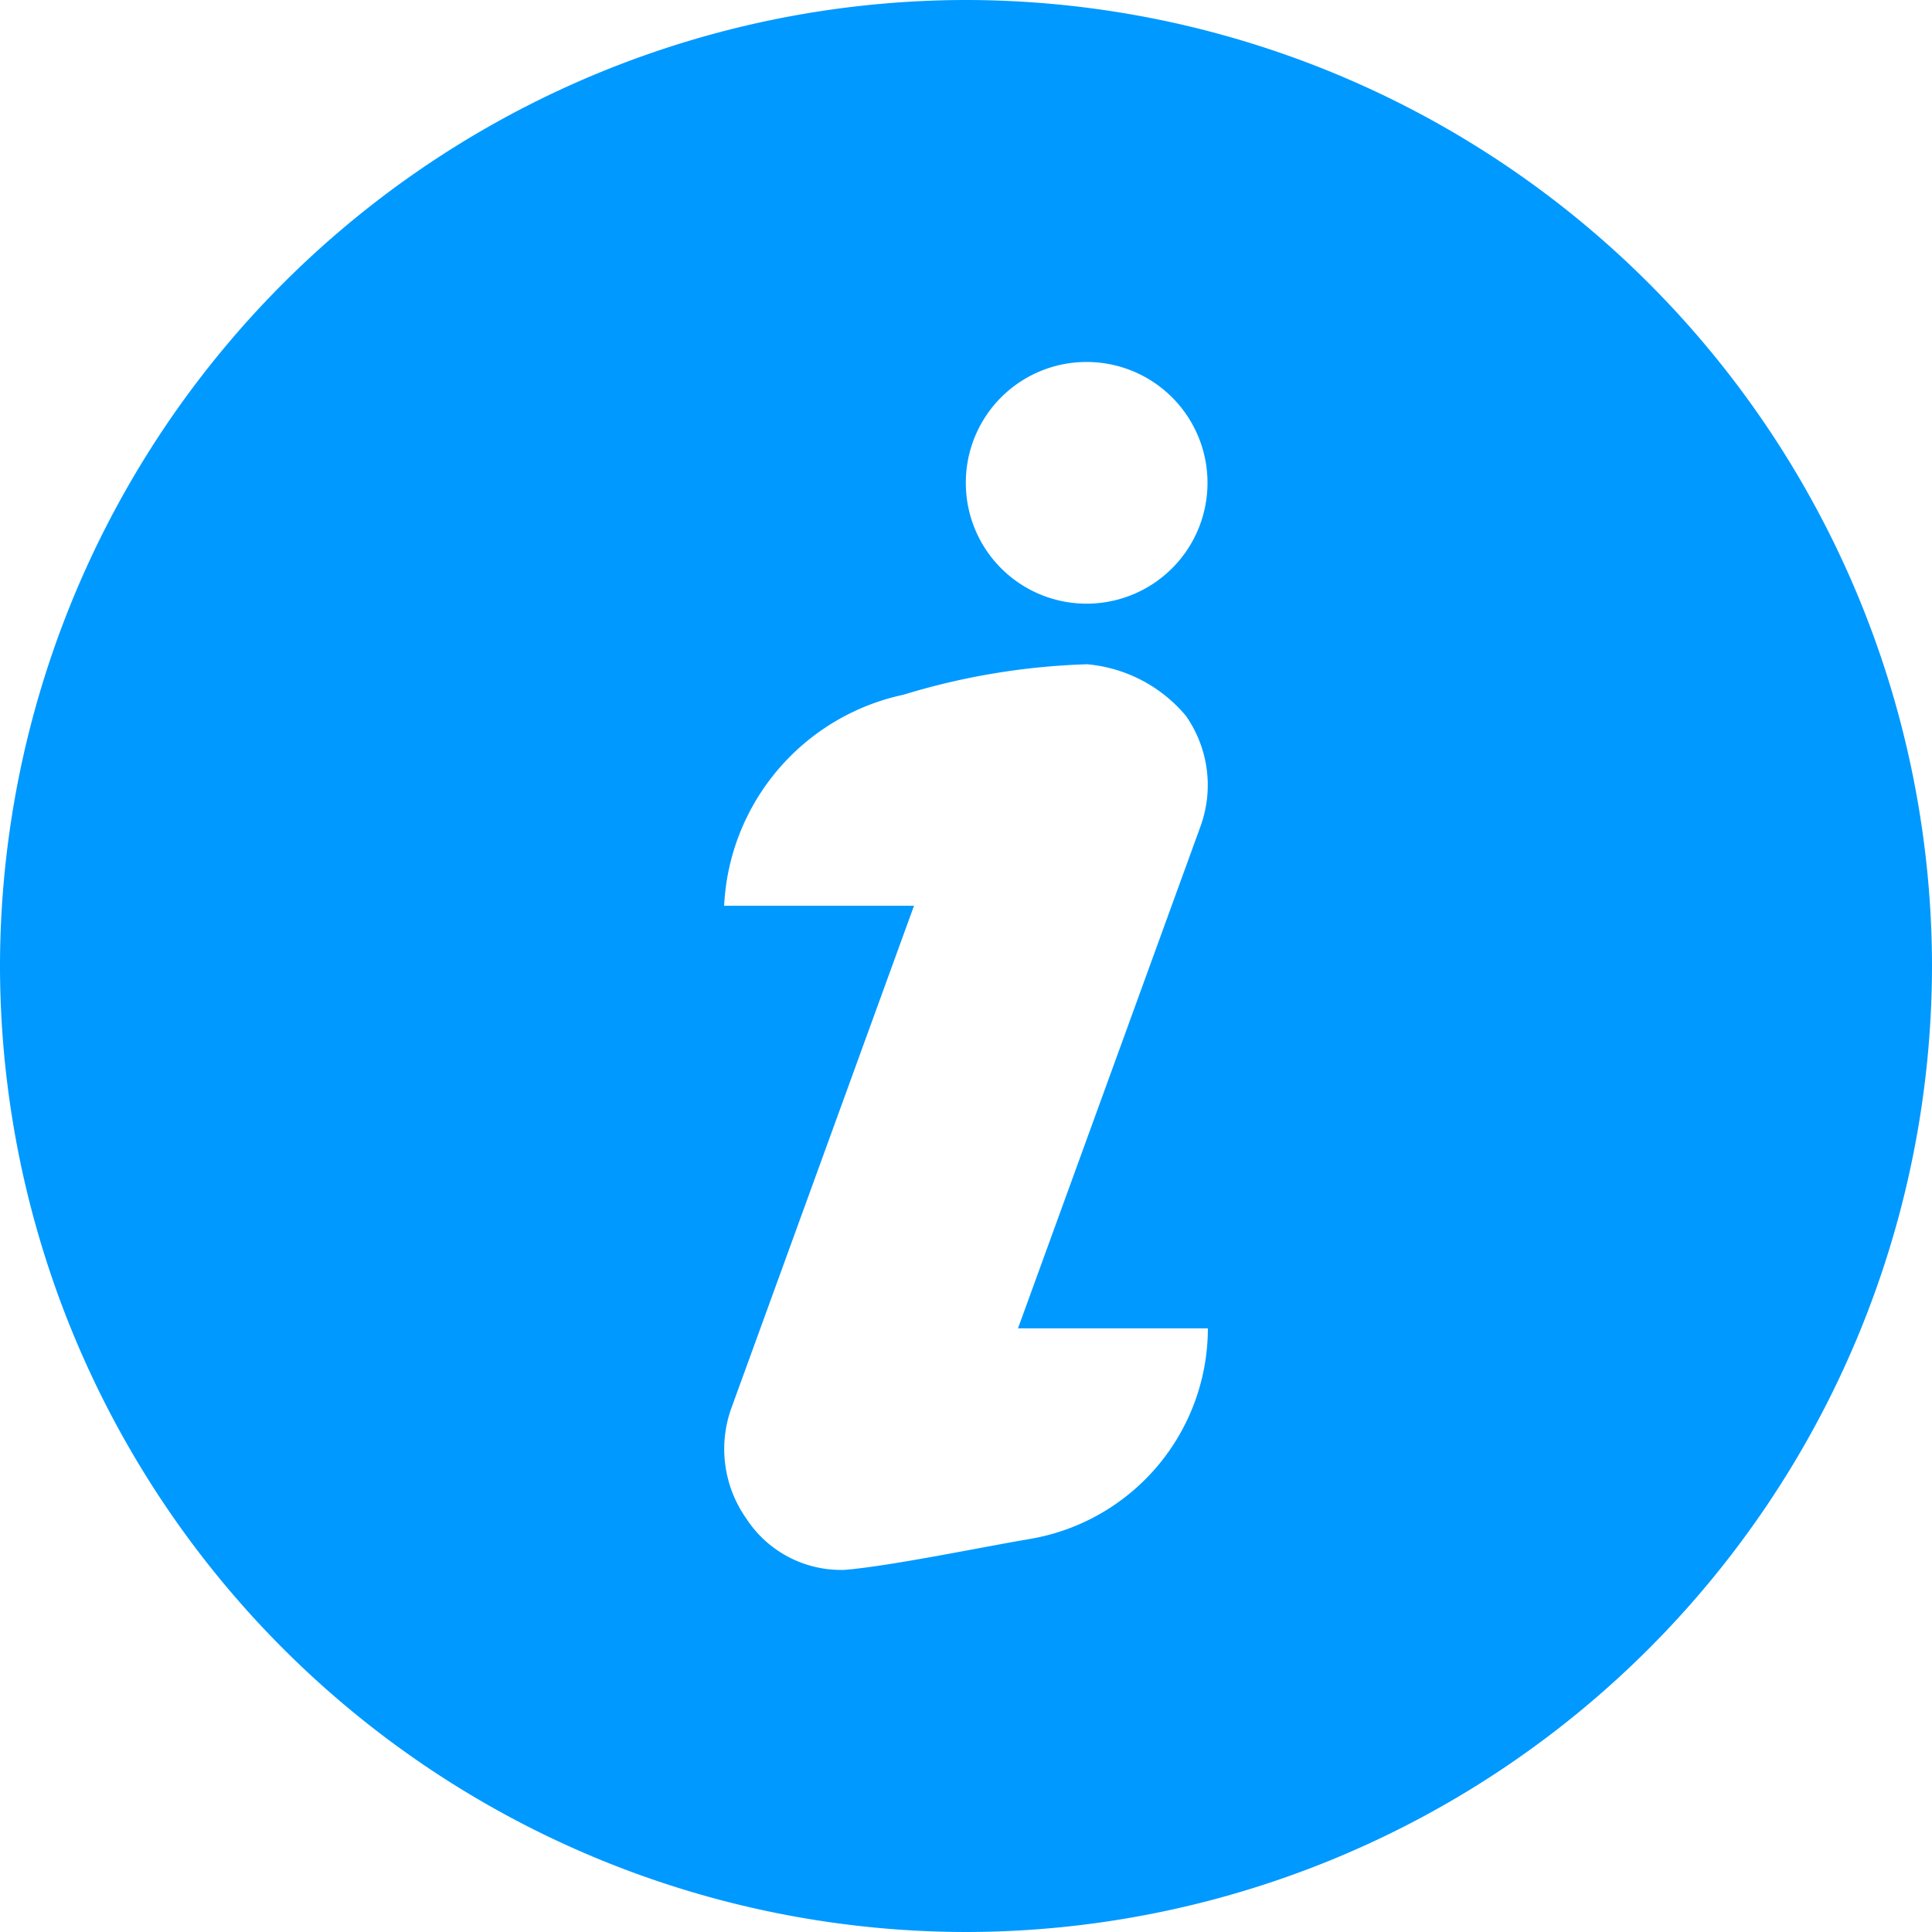 <svg xmlns="http://www.w3.org/2000/svg" width="10.776" height="10.776" viewBox="0 0 10.776 10.776">
  <path id="info" d="M-819.612-44A5.394,5.394,0,0,0-825-38.612a5.394,5.394,0,0,0,5.388,5.388,5.394,5.394,0,0,0,5.388-5.388A5.394,5.394,0,0,0-819.612-44Zm.35,8.585c-.256.043-.765.149-1.024.171a.63.63,0,0,1-.552-.287.673.673,0,0,1-.082-.617l1.018-2.8h-1.059a1.266,1.266,0,0,1,1-1.177,3.9,3.9,0,0,1,1.024-.17.812.812,0,0,1,.551.287.673.673,0,0,1,.082.617l-1.018,2.8h1.059a1.192,1.192,0,0,1-1,1.176Zm.323-5.218a.673.673,0,0,1-.674-.674.673.673,0,0,1,.674-.674.674.674,0,0,1,.674.674.674.674,0,0,1-.674.674Z" transform="translate(825 44)" fill="#09f"/>
</svg>
